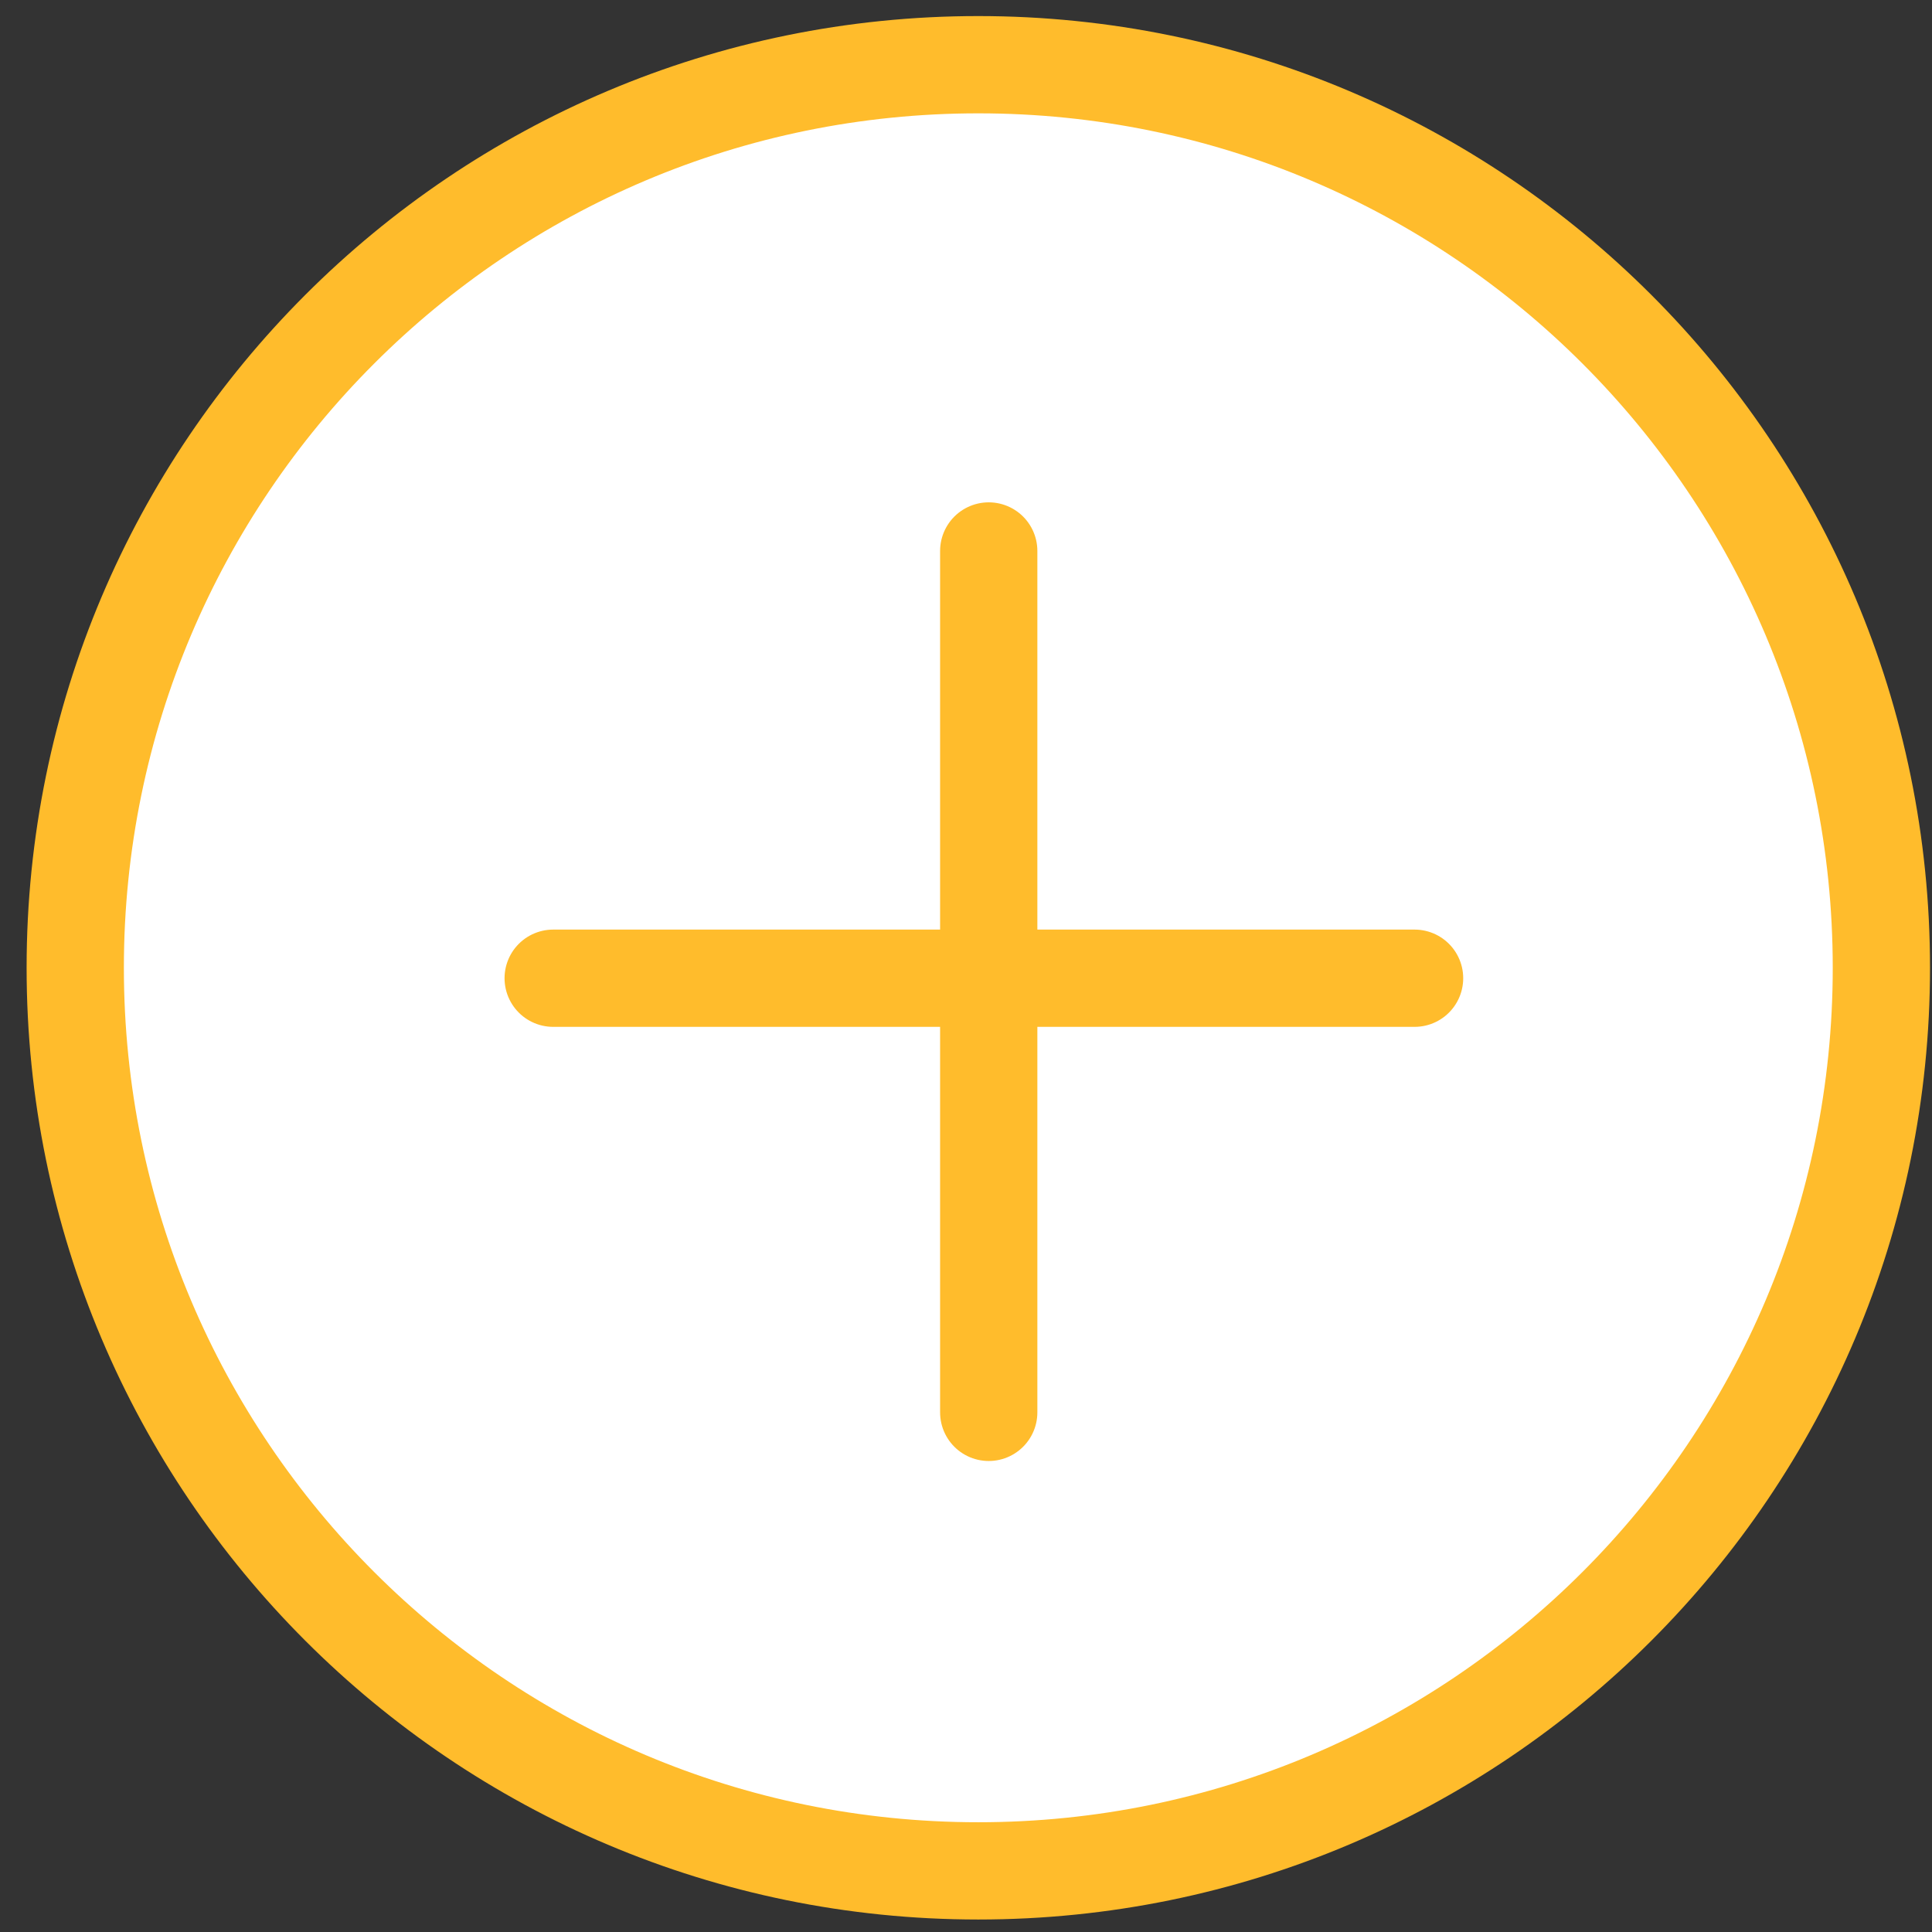 <svg width="55" height="55" viewBox="0 0 55 55" fill="none" xmlns="http://www.w3.org/2000/svg">
<rect x="0" y="0" width="55" height="55" fill="#333333" stroke="none"/>
<path d="M27.85 53.26C42.049 53.26 53.559 41.749 53.559 27.551C53.559 13.352 42.049 1.842 27.85 1.842C13.652 1.842 2.142 13.352 2.142 27.551C2.142 41.749 13.652 53.26 27.85 53.26Z" fill="white" stroke="#FFBC2C" stroke-width="2.769"/>
<path d="M40.27 27.848H28.147ZM28.147 27.848H15.748ZM28.147 27.848V15.685ZM28.147 27.848V40.207Z" fill="white"/>
<path d="M40.27 27.848H28.147M28.147 27.848H15.748M28.147 27.848V15.685M28.147 27.848V40.207" stroke="#FFBC2C" stroke-width="2.769" stroke-linecap="round"/>
</svg>
